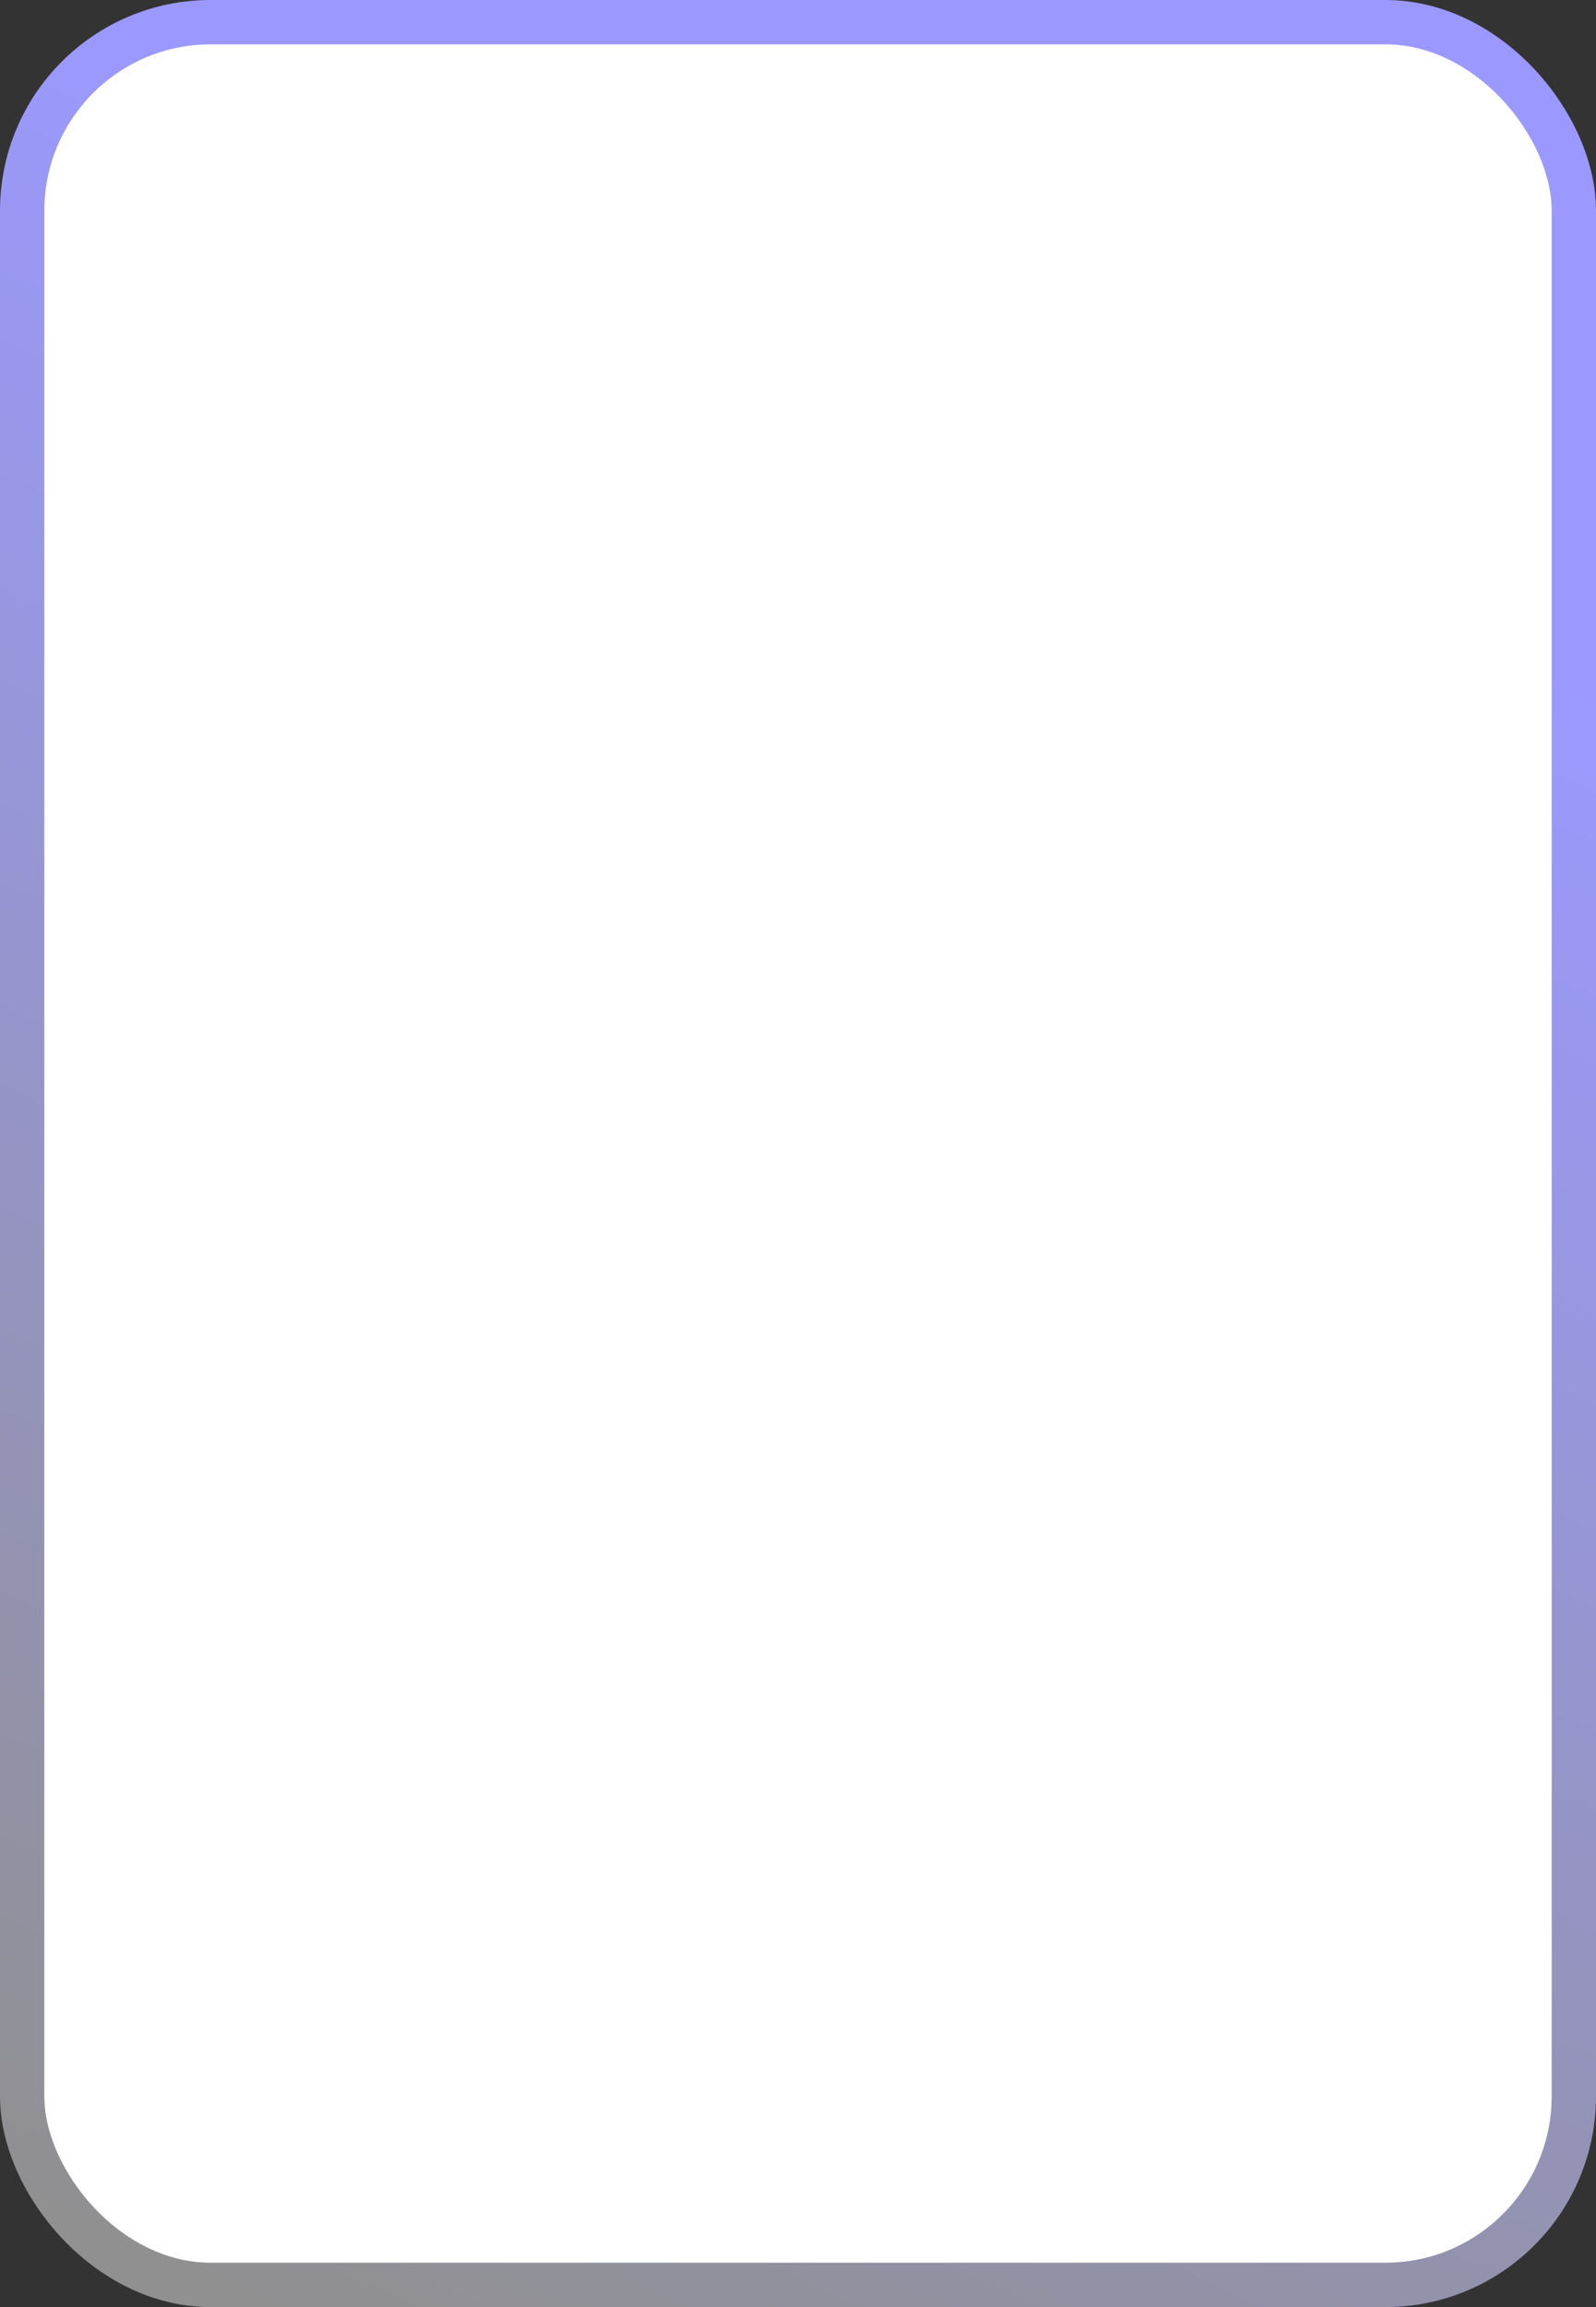 <svg width="144" height="208" viewBox="0 0 144 208" fill="none" xmlns="http://www.w3.org/2000/svg">
<rect x="0" y="0" width="144" height="208" fill="#333333" stroke="none"/>
<rect x="2" y="2" width="140" height="204" rx="17" fill="white" stroke="url(#paint0_linear_762_321)" stroke-width="4"/>
<defs>
<linearGradient id="paint0_linear_762_321" x1="11" y1="204" x2="87.261" y2="36.395" gradientUnits="userSpaceOnUse">
<stop stop-color="#909090"/>
<stop offset="1" stop-color="#9B99FF"/>
</linearGradient>
</defs>
</svg>
